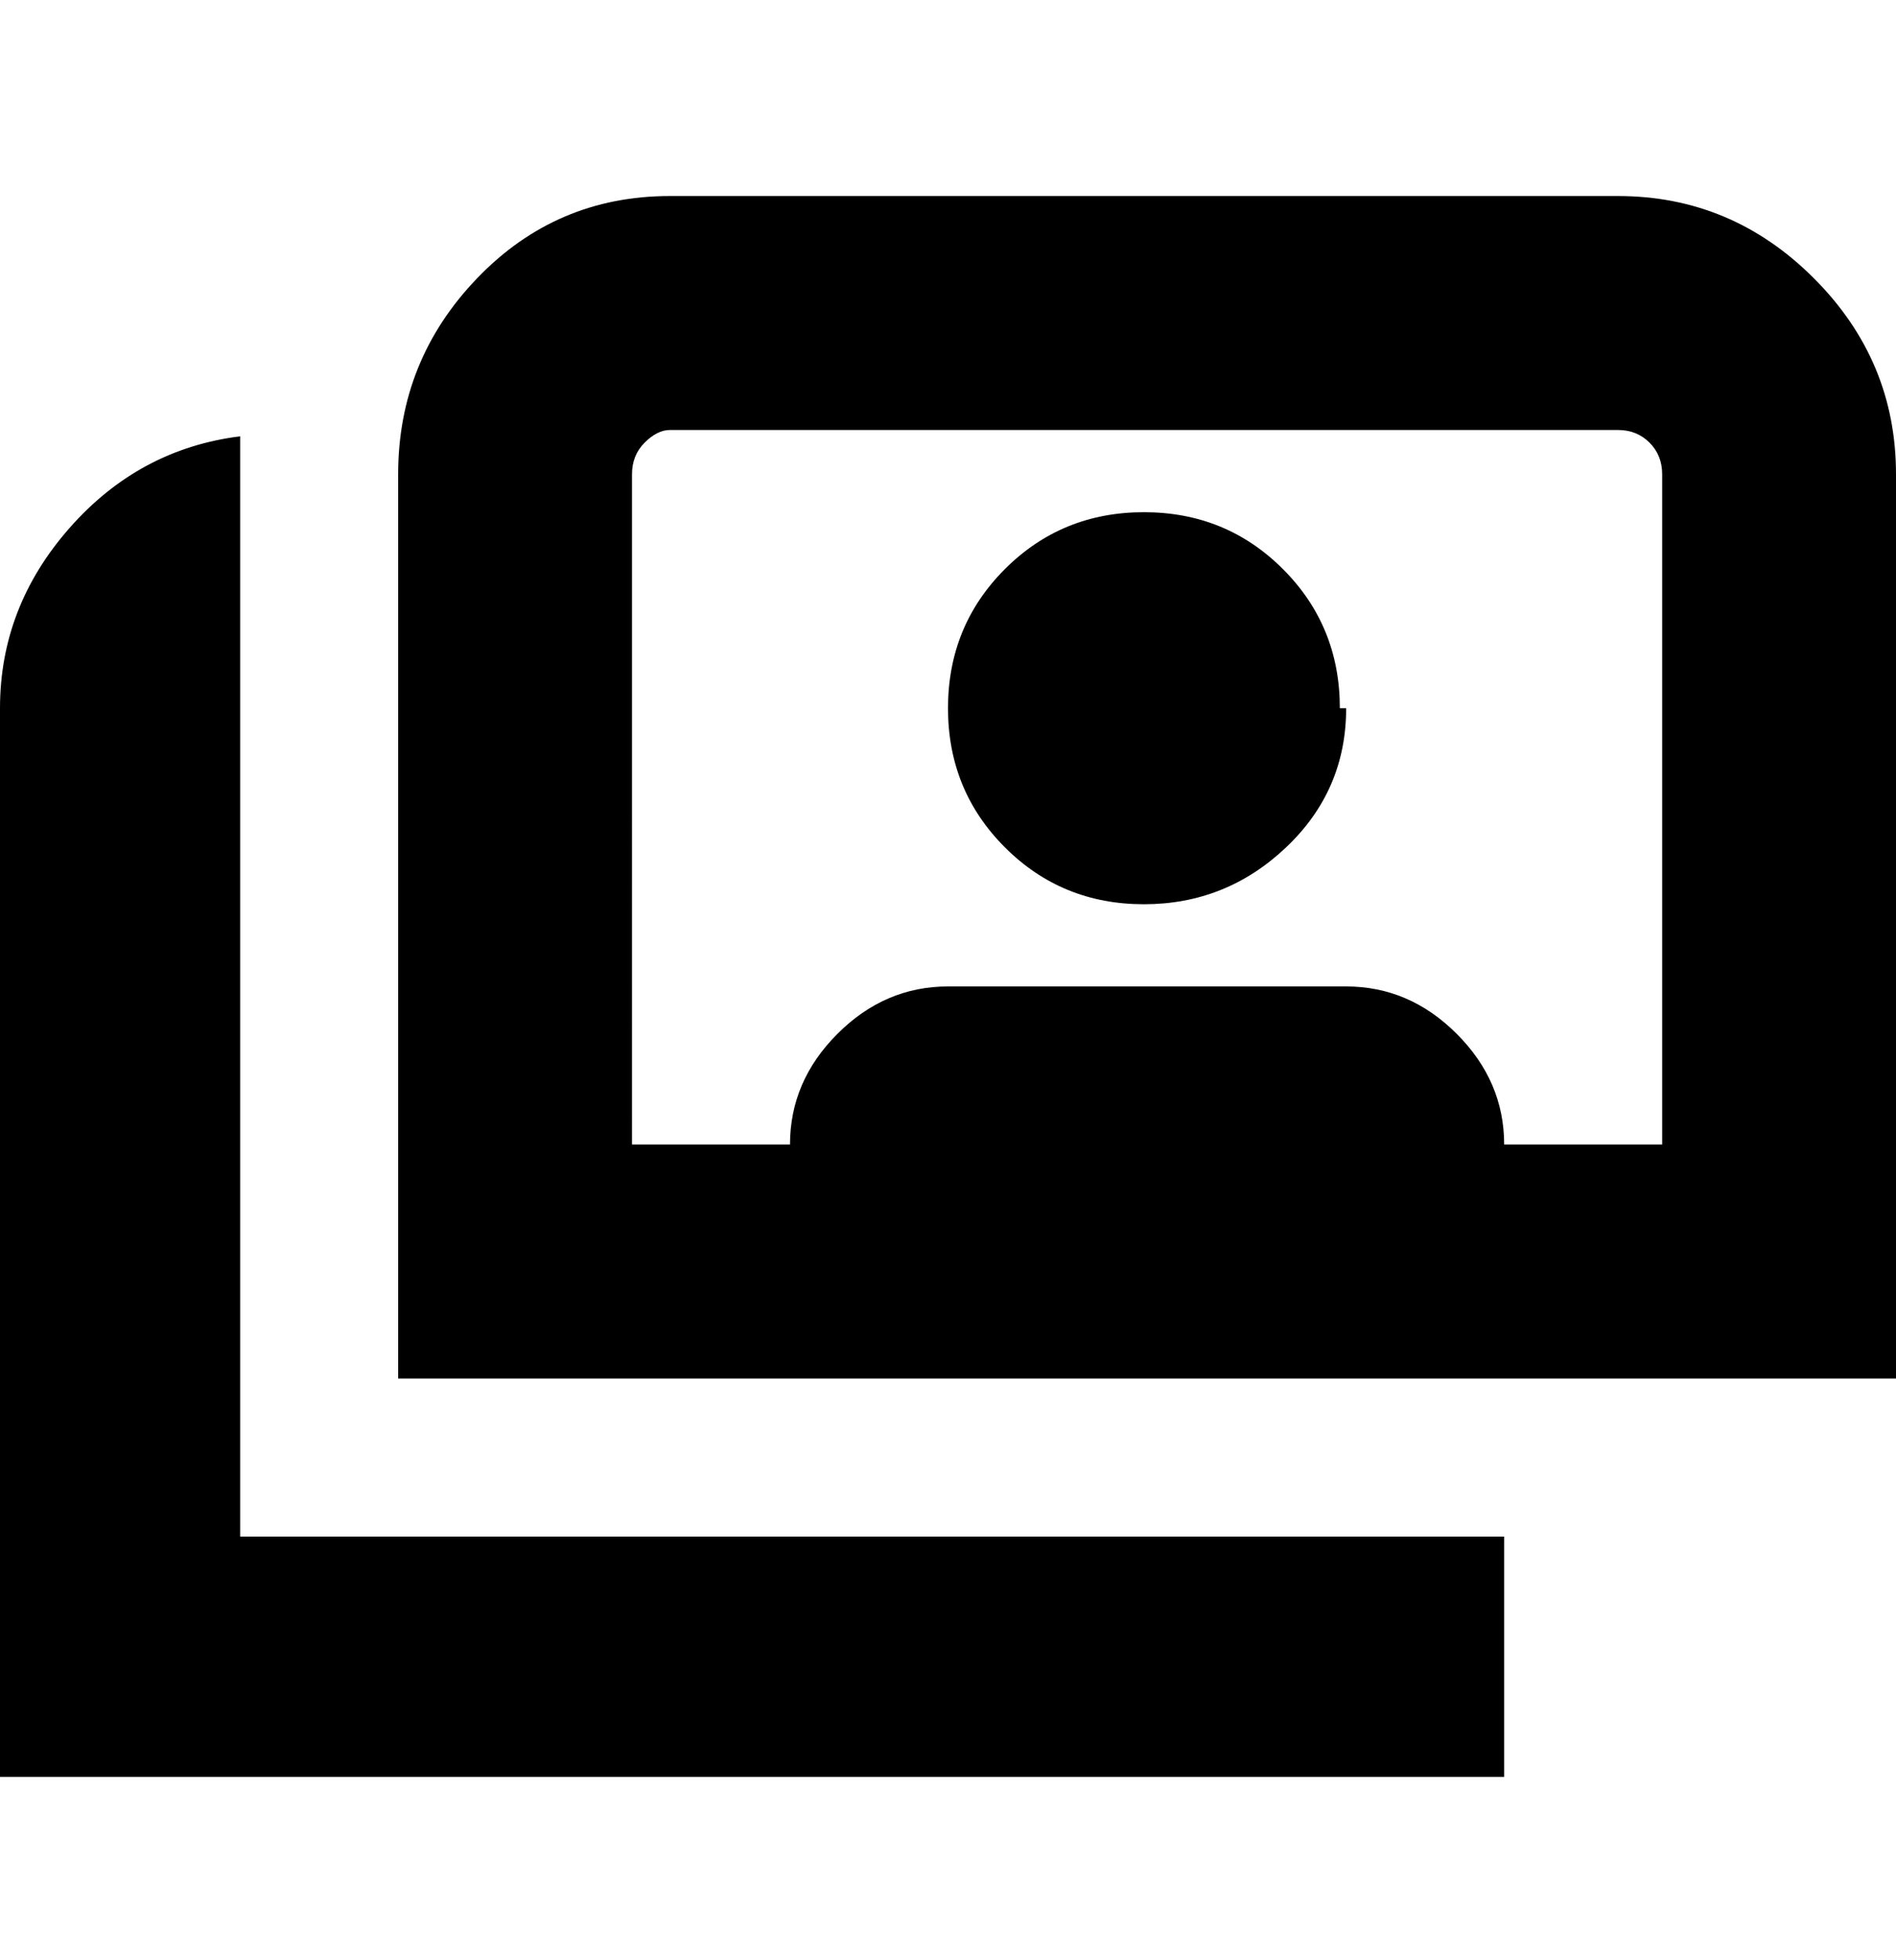 <svg viewBox="0 0 300 310" xmlns="http://www.w3.org/2000/svg"><path d="M256 31H106q-18 0-30.5 13T63 75v143h237V75q0-18-13-31t-31-13zm7 150h-25q0-10-7.5-17.5T213 156h-63q-10 0-17.5 7.5T125 181h-25V75q0-3 2-5t4-2h150q3 0 5 2t2 5v106zM38 243h200v38H0V112q0-16 11-28.5T38 69v174zm175-131q0 13-9.5 22t-22.5 9q-13 0-22-9t-9-22q0-13 9-22t22-9q13 0 22 9t9 22h1z"/></svg>
